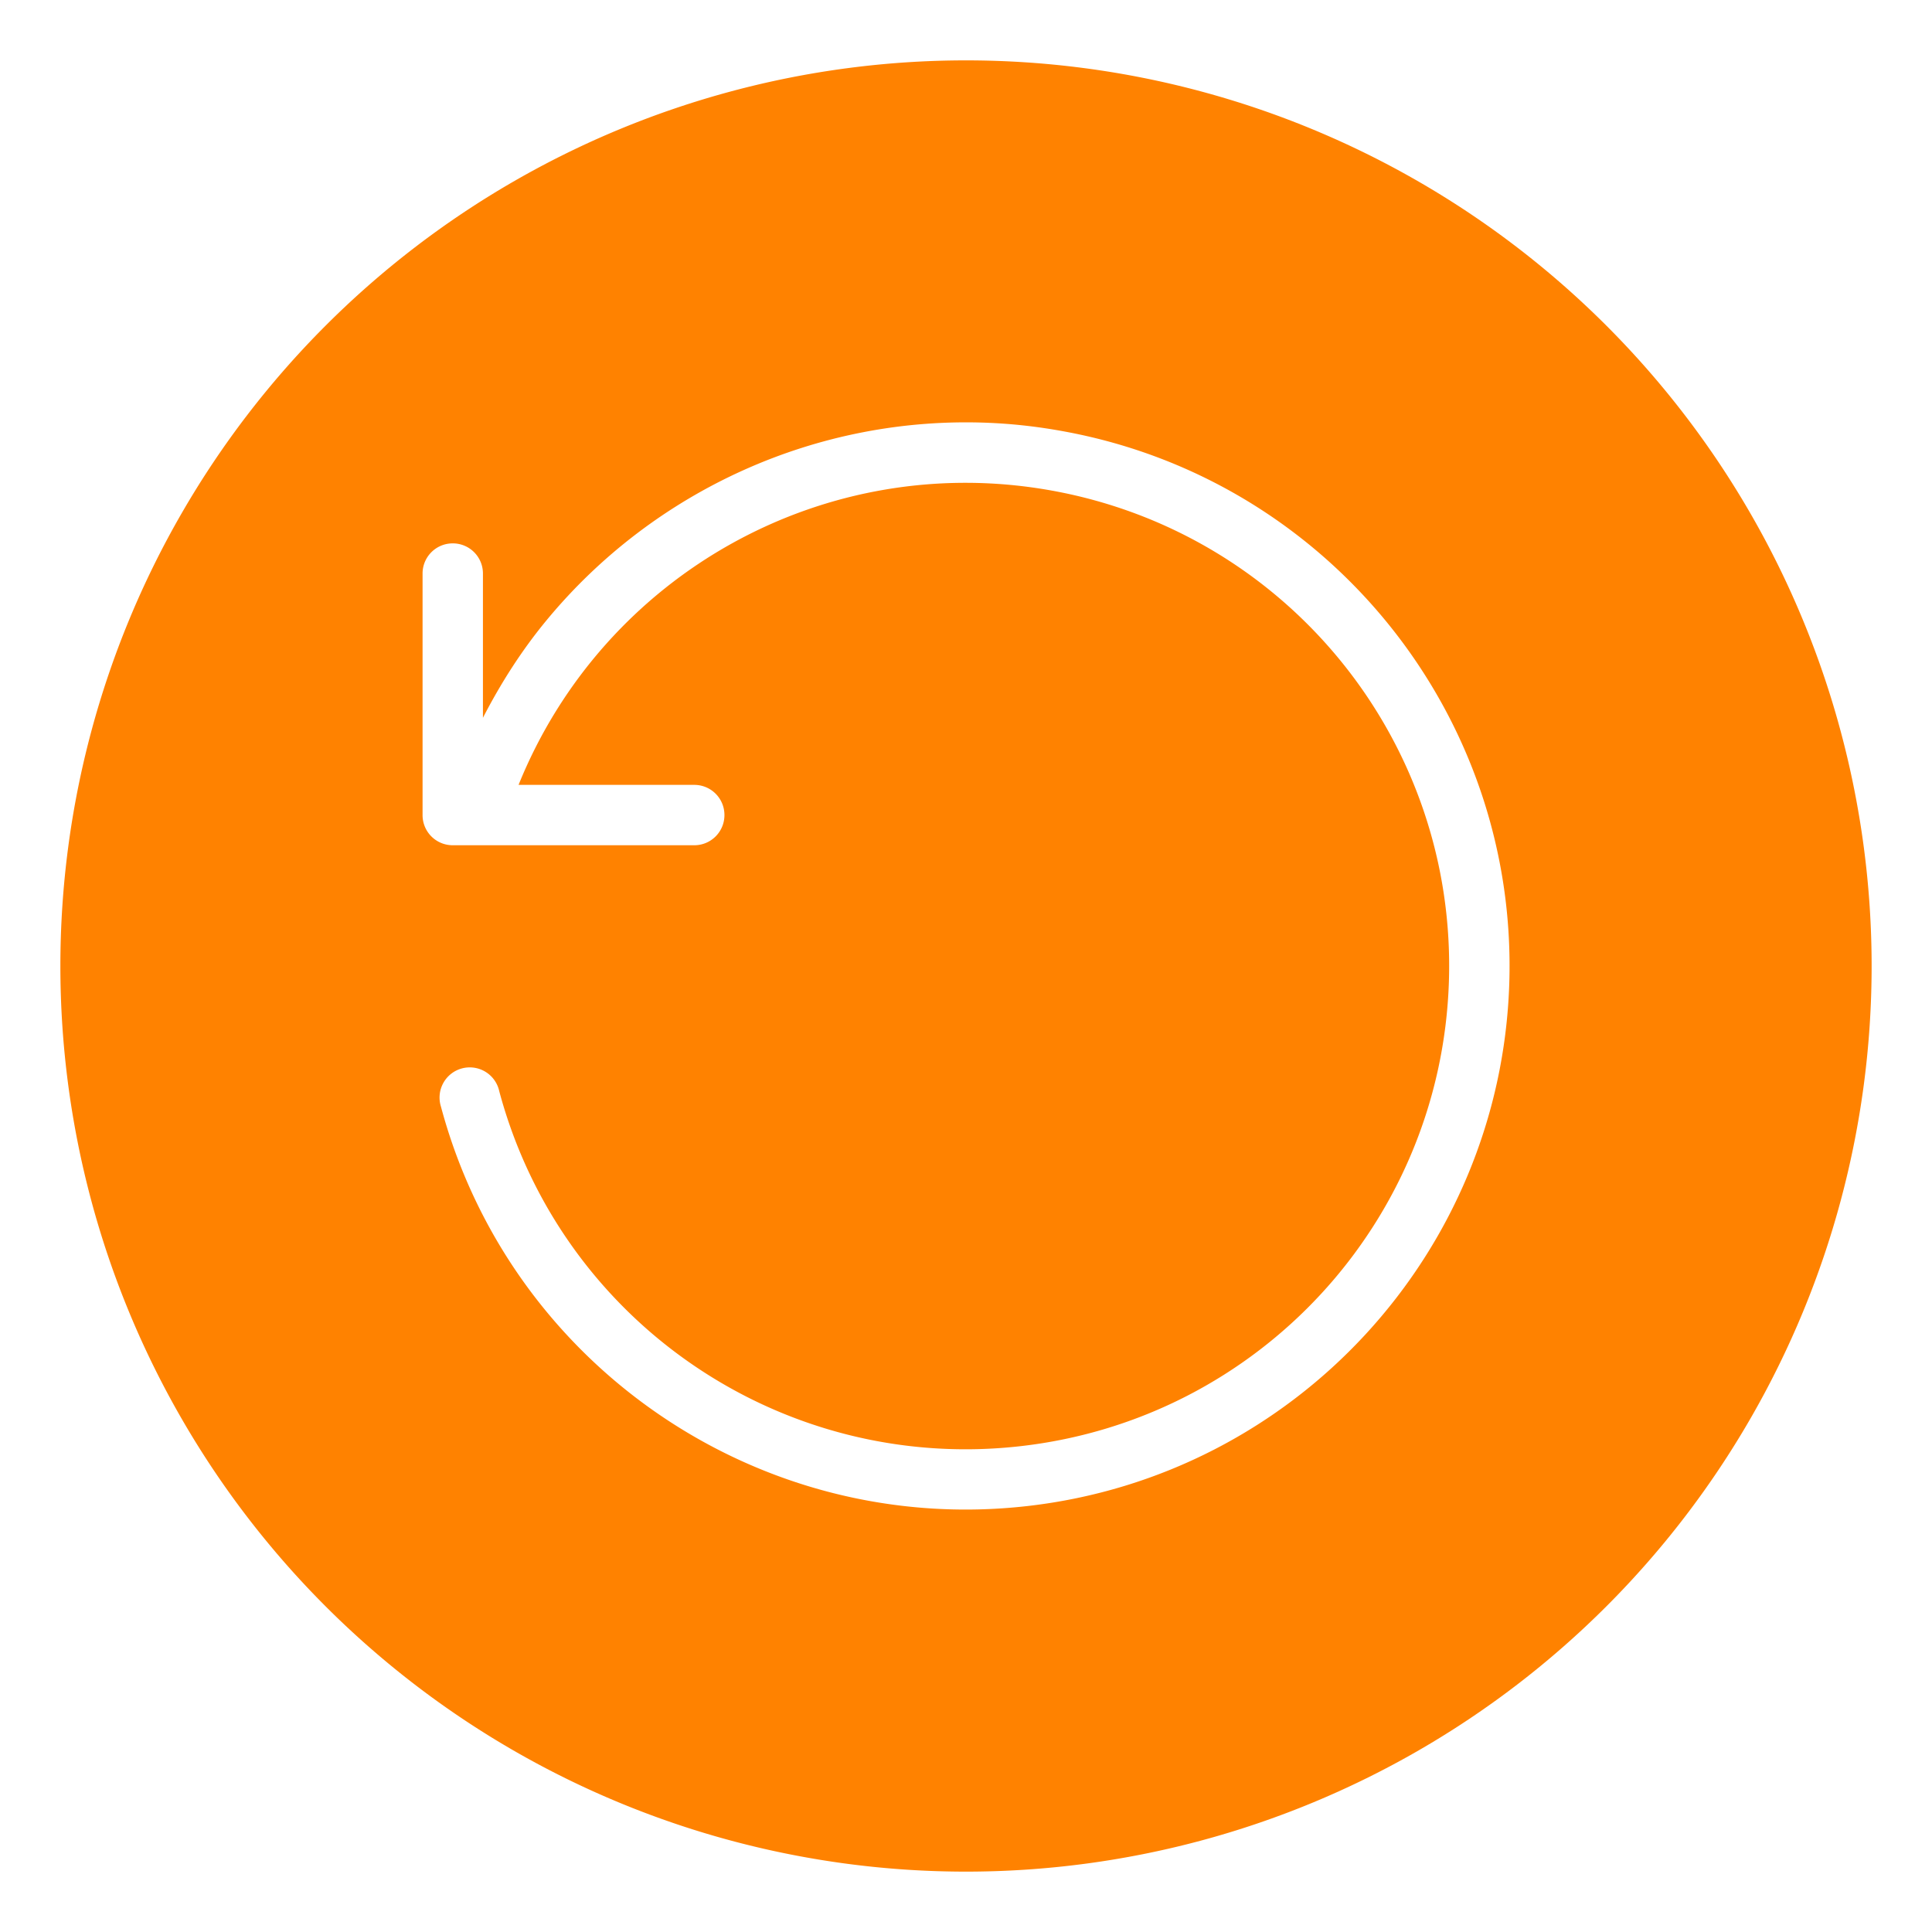 <?xml version="1.0" encoding="UTF-8" standalone="no"?>
<svg
   xmlns:dc="http://purl.org/dc/elements/1.1/"
   xmlns:cc="http://creativecommons.org/ns#"
   xmlns:rdf="http://www.w3.org/1999/02/22-rdf-syntax-ns#"
   xmlns:svg="http://www.w3.org/2000/svg"
   xmlns="http://www.w3.org/2000/svg"
   xmlns:sodipodi="http://sodipodi.sourceforge.net/DTD/sodipodi-0.dtd"
   xmlns:inkscape="http://www.inkscape.org/namespaces/inkscape"
   width="32"
   height="32"
   version="1.1"
   id="svg17"
   sodipodi:docname="system-reboot.svg"
   inkscape:version="0.92.4 5da689c313, 2019-01-14">
  <sodipodi:namedview
     pagecolor="#ffffff"
     bordercolor="#666666"
     borderopacity="1"
     objecttolerance="10"
     gridtolerance="10"
     guidetolerance="10"
     inkscape:pageopacity="0"
     inkscape:pageshadow="2"
     inkscape:window-width="857"
     inkscape:window-height="480"
     id="namedview19"
     showgrid="false"
     inkscape:zoom="7.375"
     inkscape:cx="16"
     inkscape:cy="16"
     inkscape:window-x="0"
     inkscape:window-y="28"
     inkscape:window-maximized="0"
     inkscape:current-layer="svg17" />
  <defs
     id="defs5">
    <style
       id="current-color-scheme"
       type="text/css">.ColorScheme-Text {
        color:#31363b;
      }
      .ColorScheme-Background{
        color:#E9E8E8;
      }
      .ColorScheme-ViewText {
        color:#31363b;
      }
      .ColorScheme-ViewBackground{
        color:#ffffff;
      }
      .ColorScheme-ViewHover {
        color:#000000;
      }
      .ColorScheme-ViewFocus{
        color:#5a5a5a;
      }
      .ColorScheme-ButtonText {
        color:#31363b;
      }
      .ColorScheme-ButtonBackground{
        color:#E9E8E8;
      }
      .ColorScheme-ButtonHover {
        color:#1489ff;
      }
      .ColorScheme-ButtonFocus{
        color:#2B74C7;
      }</style>
  </defs>
  <g
     transform="translate(118)"
     id="g15">
    <rect
       x="-118"
       width="32"
       height="32"
       rx="0"
       ry="0"
       color="#333333"
       opacity="0"
       stroke-width="2"
       id="rect7" />
    <path
       d="m-102 0c-8.829 0-16 7.171-16 16s7.171 16 16 16c8.828 0 16-7.171 16-16 0-8.828-7.171-16-16-16z"
       color="#000000"
       opacity="0"
       overflow="visible"
       id="path9" />
    <path
       d="m-102 1a15 15 0 0 0-15 15 15 15 0 0 0 15 15 15 15 0 0 0 15-15 15 15 0 0 0-15-15zm0.393 6.004c0.408 0.018 0.817 0.065 1.228 0.141 4.384 0.803 7.526 4.702 7.377 9.156-0.149 4.455-3.545 8.135-7.973 8.643-4.428 0.508-8.567-2.308-9.721-6.613a0.5 0.5 0 1 1 0.965-0.258c1.027 3.834 4.699 6.331 8.643 5.879 3.943-0.452 6.953-3.717 7.086-7.684 0.133-3.967-2.655-7.424-6.559-8.139-3.756-0.688-7.434 1.369-8.85 4.871h2.91c0.277 0 0.5 0.223 0.5 0.5s-0.223 0.5-0.5 0.5h-4c-0.277 0-0.5-0.223-0.5-0.5v-4c0-0.277 0.223-0.5 0.5-0.5s0.5 0.223 0.5 0.5v2.389c0.299-0.581 0.648-1.125 1.055-1.617 1.774-2.148 4.485-3.393 7.338-3.268z"
       fill="#ff8200"
       id="path13" />
  </g>
</svg>
